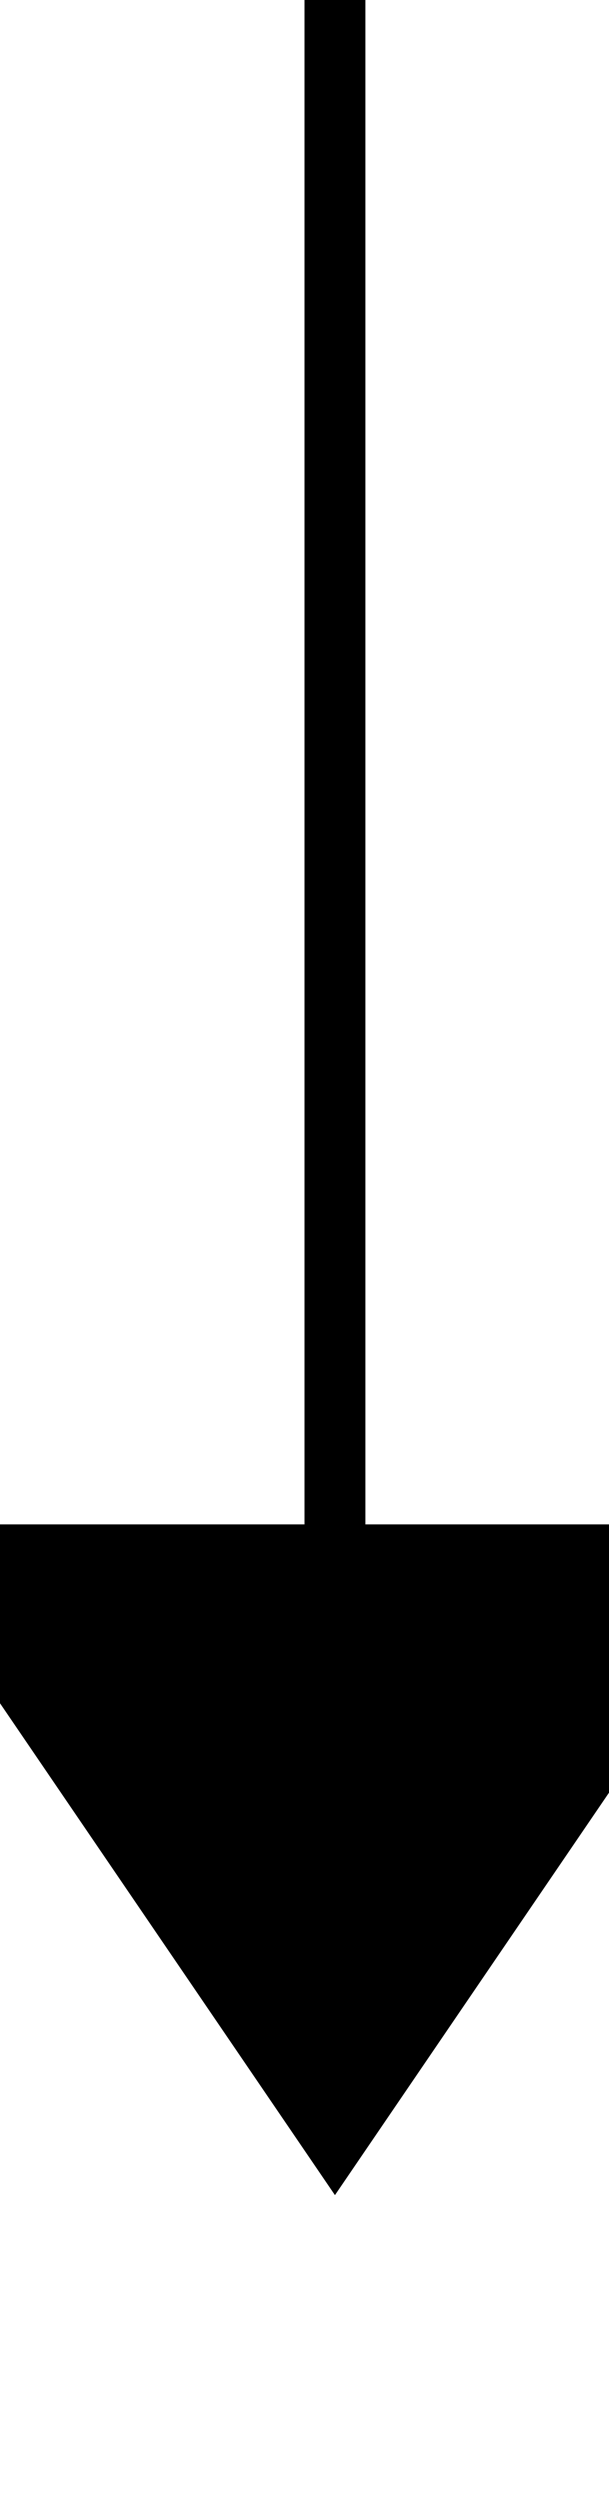 ﻿<?xml version="1.0" encoding="utf-8"?>
<svg version="1.1" xmlns:xlink="http://www.w3.org/1999/xlink" width="10px" height="41px" preserveAspectRatio="xMidYMin meet" viewBox="574 335  8 41" xmlns="http://www.w3.org/2000/svg">
  <path d="M 578.5 335  L 578.5 360  " stroke-width="1" stroke="#000000" fill="none" />
  <path d="M 571 360  L 578.5 371  L 586 360  L 571 360  Z " fill-rule="nonzero" fill="#000000" stroke="none" />
</svg>
